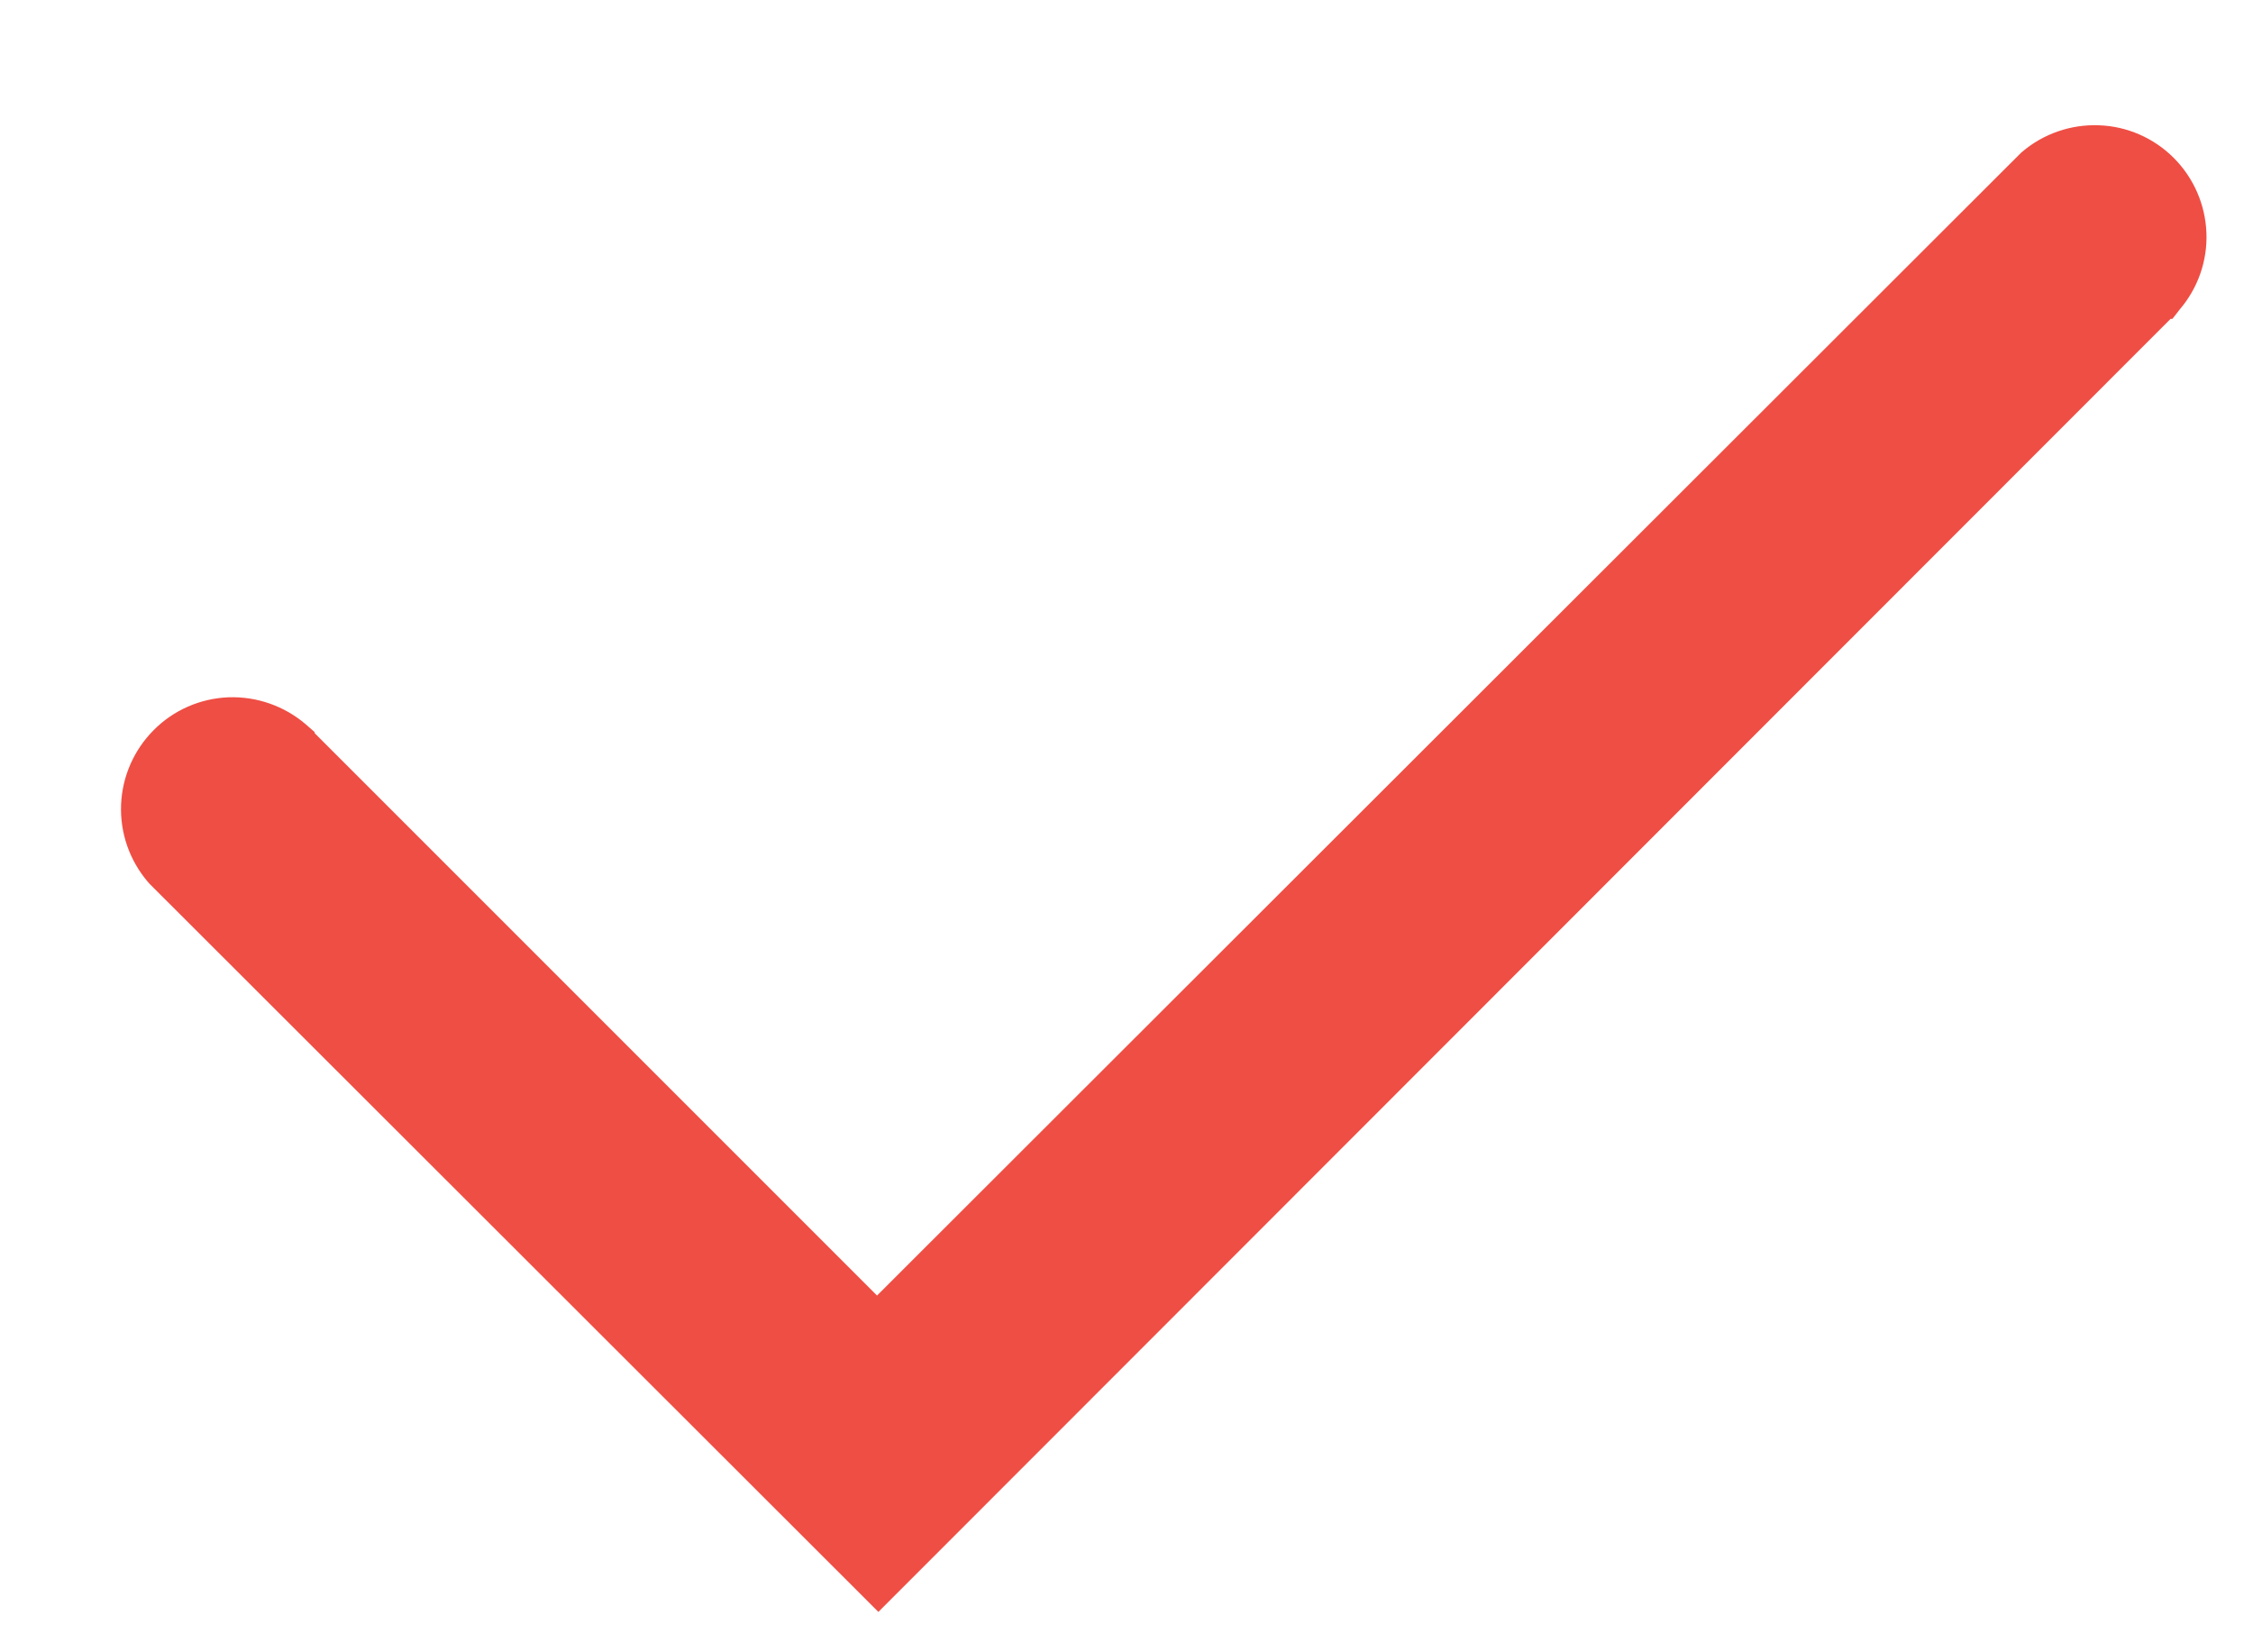 <svg width="15" height="11" viewBox="0 0 15 11" fill="none" xmlns="http://www.w3.org/2000/svg">
<path d="M5.742 10.413L5.848 10.519L5.954 10.413L14.389 1.973L14.39 1.973L14.397 1.964C14.495 1.85 14.546 1.704 14.54 1.555C14.534 1.405 14.472 1.263 14.366 1.157C14.26 1.051 14.118 0.989 13.969 0.984C13.819 0.978 13.673 1.029 13.559 1.126L13.559 1.126L13.551 1.134L5.839 8.837L1.945 4.943L1.945 4.942L1.937 4.935C1.823 4.838 1.677 4.787 1.527 4.792C1.377 4.798 1.235 4.86 1.13 4.966C1.024 5.072 0.962 5.214 0.956 5.363C0.95 5.513 1.001 5.659 1.098 5.773L1.098 5.773L1.106 5.782L5.742 10.413Z" fill="#EF4E44" stroke="#EF4E44" stroke-width="0.3"/>
</svg>
